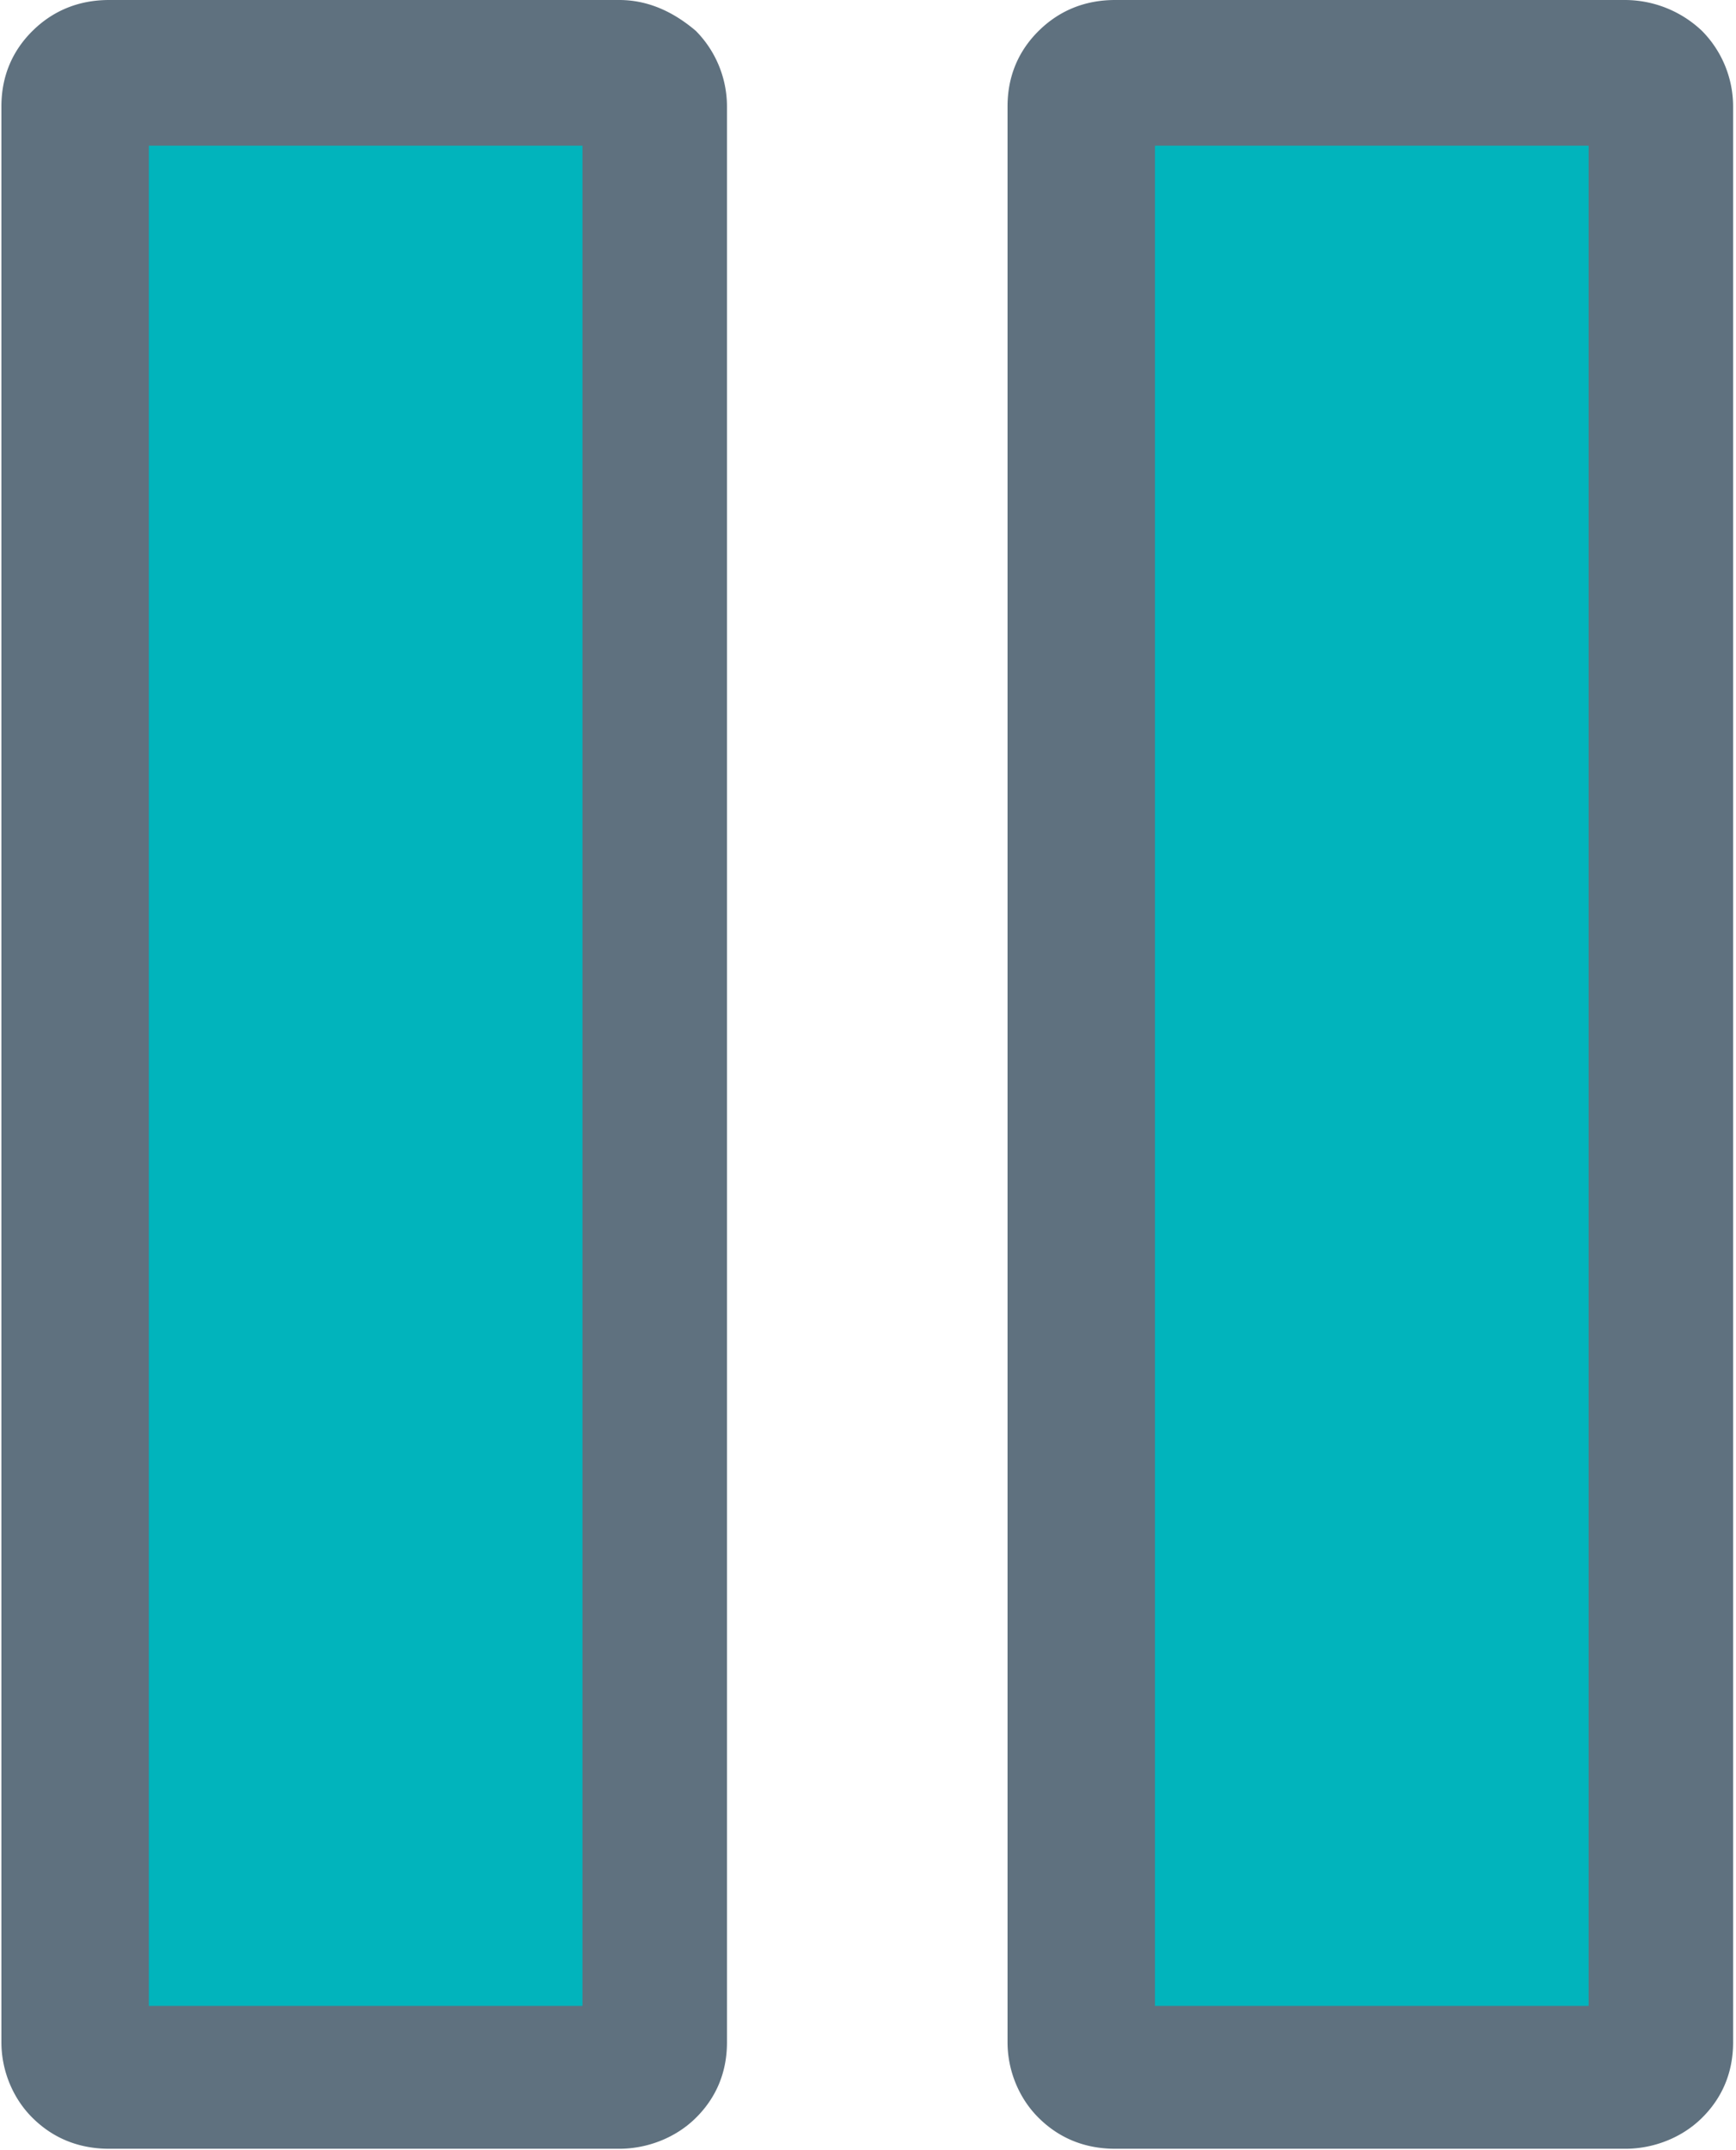 <svg xmlns="http://www.w3.org/2000/svg" width="21" height="26" viewBox="0 0 21 26">
    <g fill="none" fill-rule="nonzero">
        <g fill="#01B4BC">
            <path d="M1.354.88h6.172c.24 0 .411.204.411.407v23.409a.415.415 0 0 1-.411.406H1.354a.414.414 0 0 1-.411-.406V1.287c-.034-.203.171-.406.411-.406zM13.526.88h6.171c.24 0 .412.204.412.407v23.409a.415.415 0 0 1-.412.406h-6.171a.414.414 0 0 1-.412-.406V1.287c-.034-.203.172-.406.412-.406z"/>
        </g>
        <g fill="#5F717F">
            <path d="M7.491 0H1.32C.943 0 .634.136.394.373s-.377.542-.377.914v23.409c0 .339.137.677.377.914.24.238.549.373.926.373h6.171c.343 0 .686-.135.926-.373.24-.237.377-.542.377-.914V1.287a1.3 1.3 0 0 0-.377-.914C8.177.169 7.87 0 7.491 0zm-.445 24.255H1.8V1.762h5.246v22.493zM19.663 0H13.49c-.377 0-.685.136-.925.373s-.377.542-.377.914v23.409c0 .339.137.677.377.914.24.238.548.373.925.373h6.172c.343 0 .686-.135.926-.373.24-.237.377-.542.377-.914V1.287a1.3 1.3 0 0 0-.377-.914A1.357 1.357 0 0 0 19.663 0zm-.446 24.255h-5.246V1.762h5.246v22.493z"/>
        </g>
    </g>
</svg>

